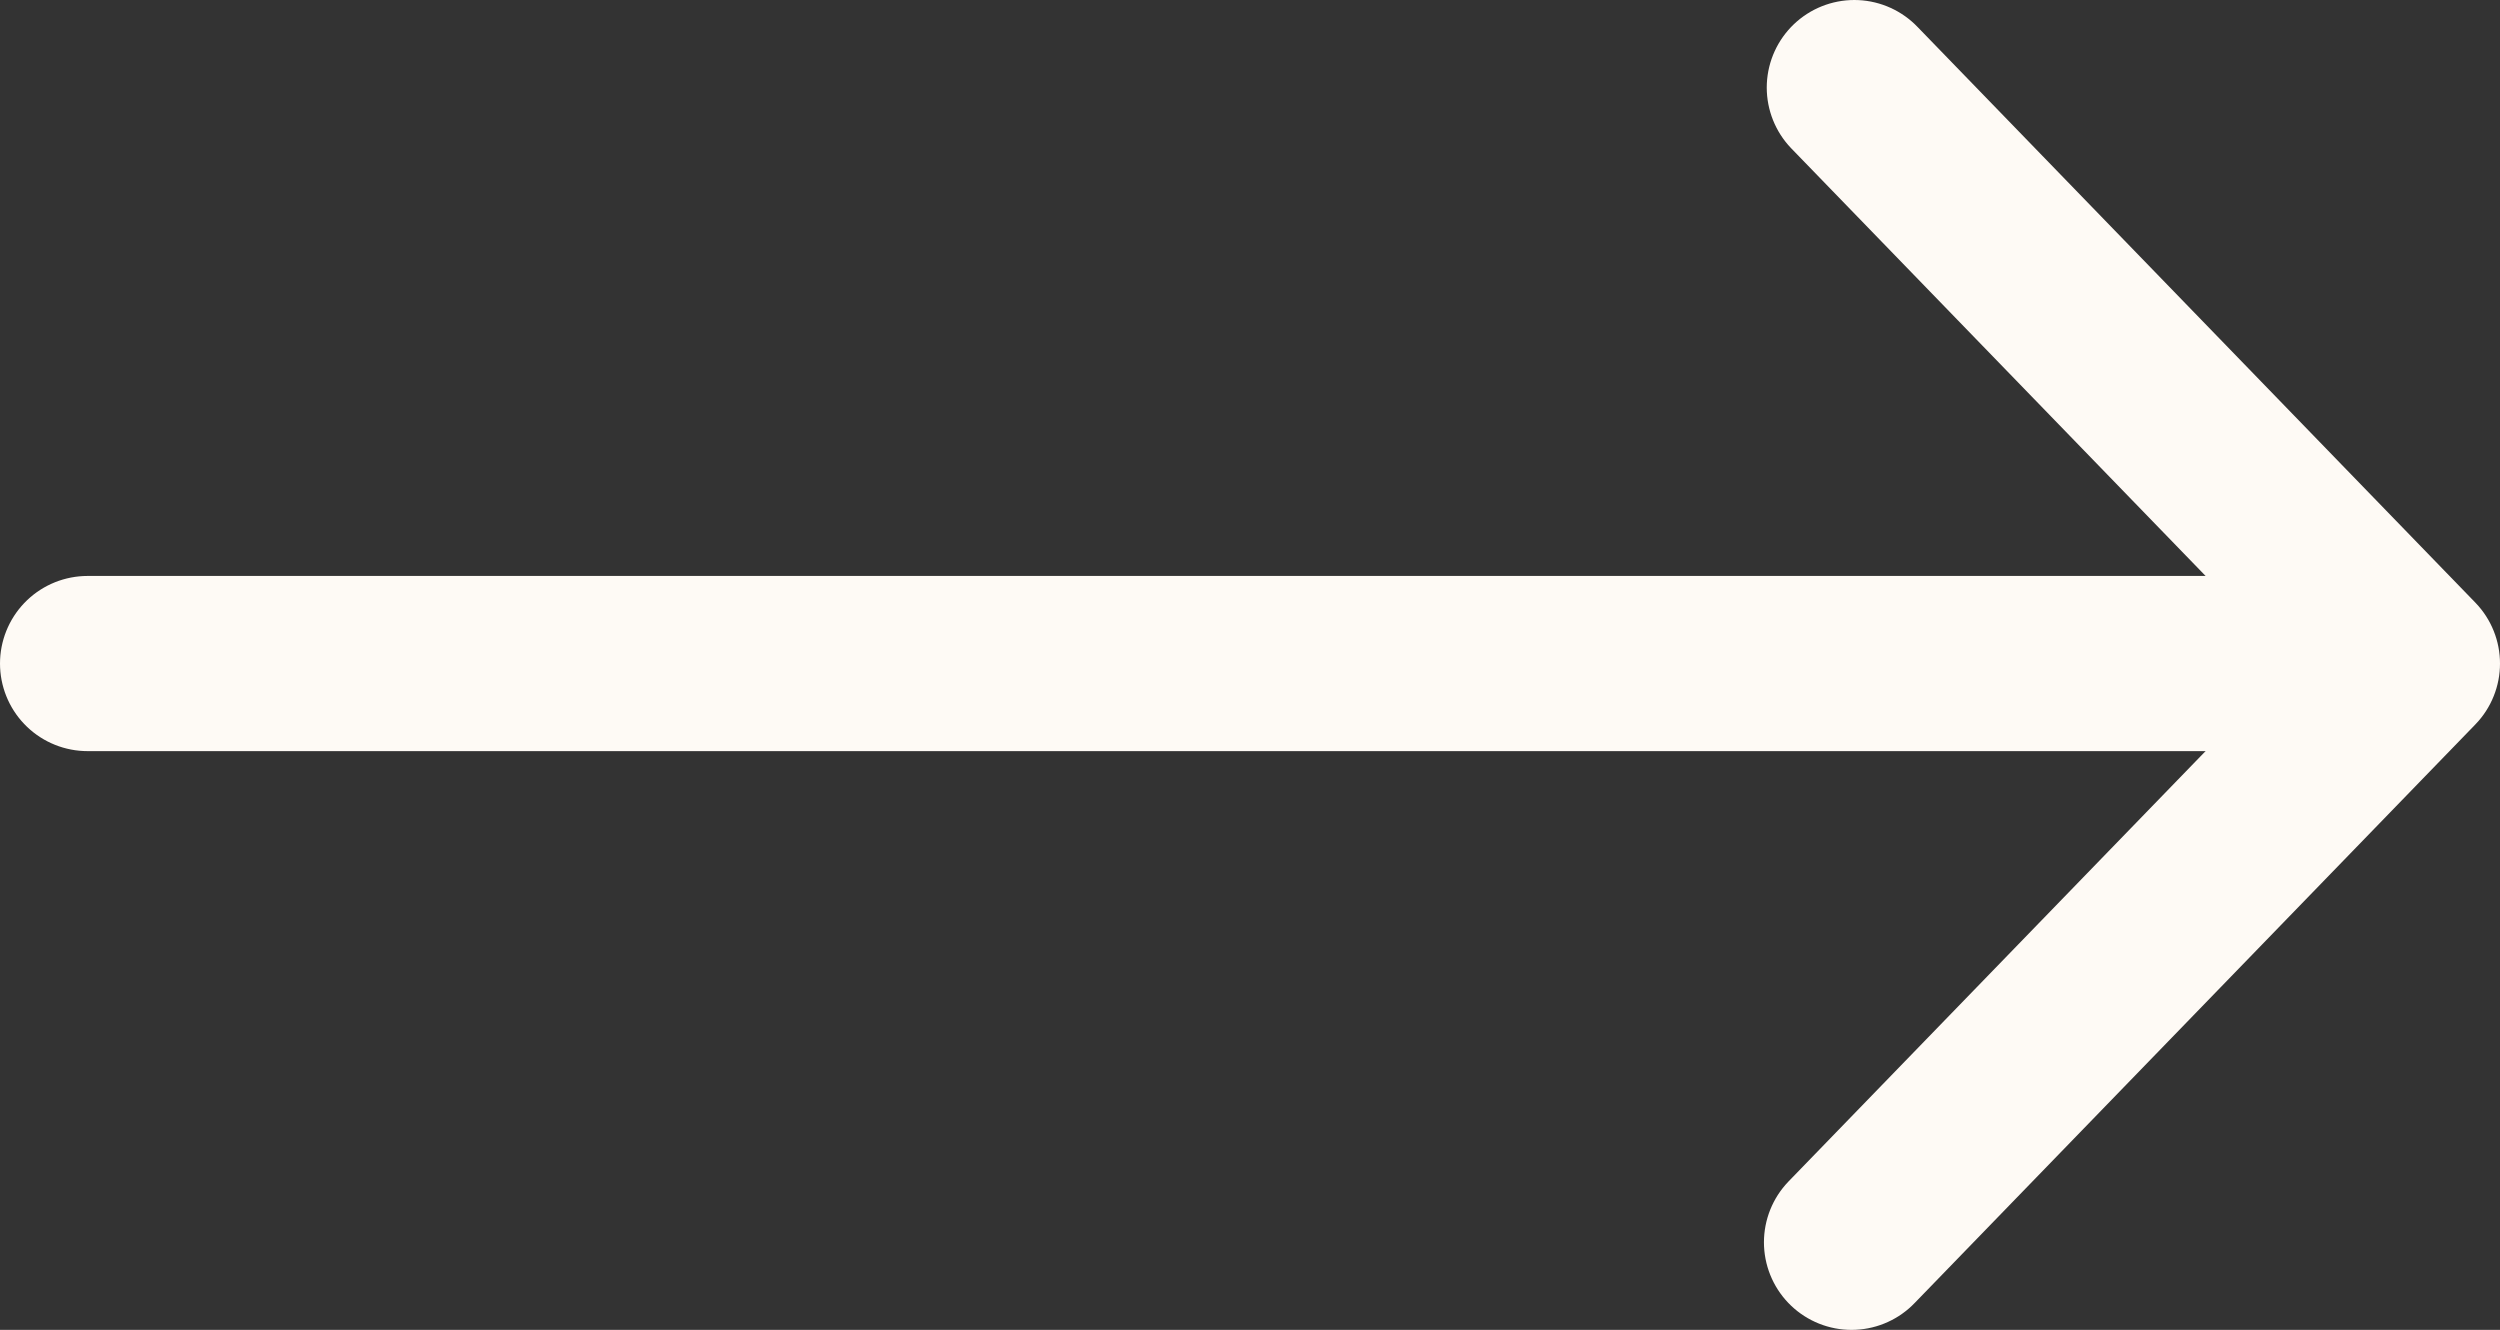 <svg xmlns="http://www.w3.org/2000/svg" viewBox="0 0 71.36 37.96"><rect x="0" y="0" width="71.36" height="37.96" fill="#333333" stroke="none"/><defs><style>.cls-1{fill:none;stroke:#fefaf5;stroke-linecap:round;stroke-linejoin:round;stroke-width:5px;}</style></defs><title>Asset 12</title><g id="Layer_2" data-name="Layer 2"><g id="Objects"><line class="cls-1" x1="64.44" y1="18.94" x2="2.5" y2="18.94"/><polyline class="cls-1" points="52.93 2.5 68.86 18.94 52.85 35.46"/></g></g></svg>